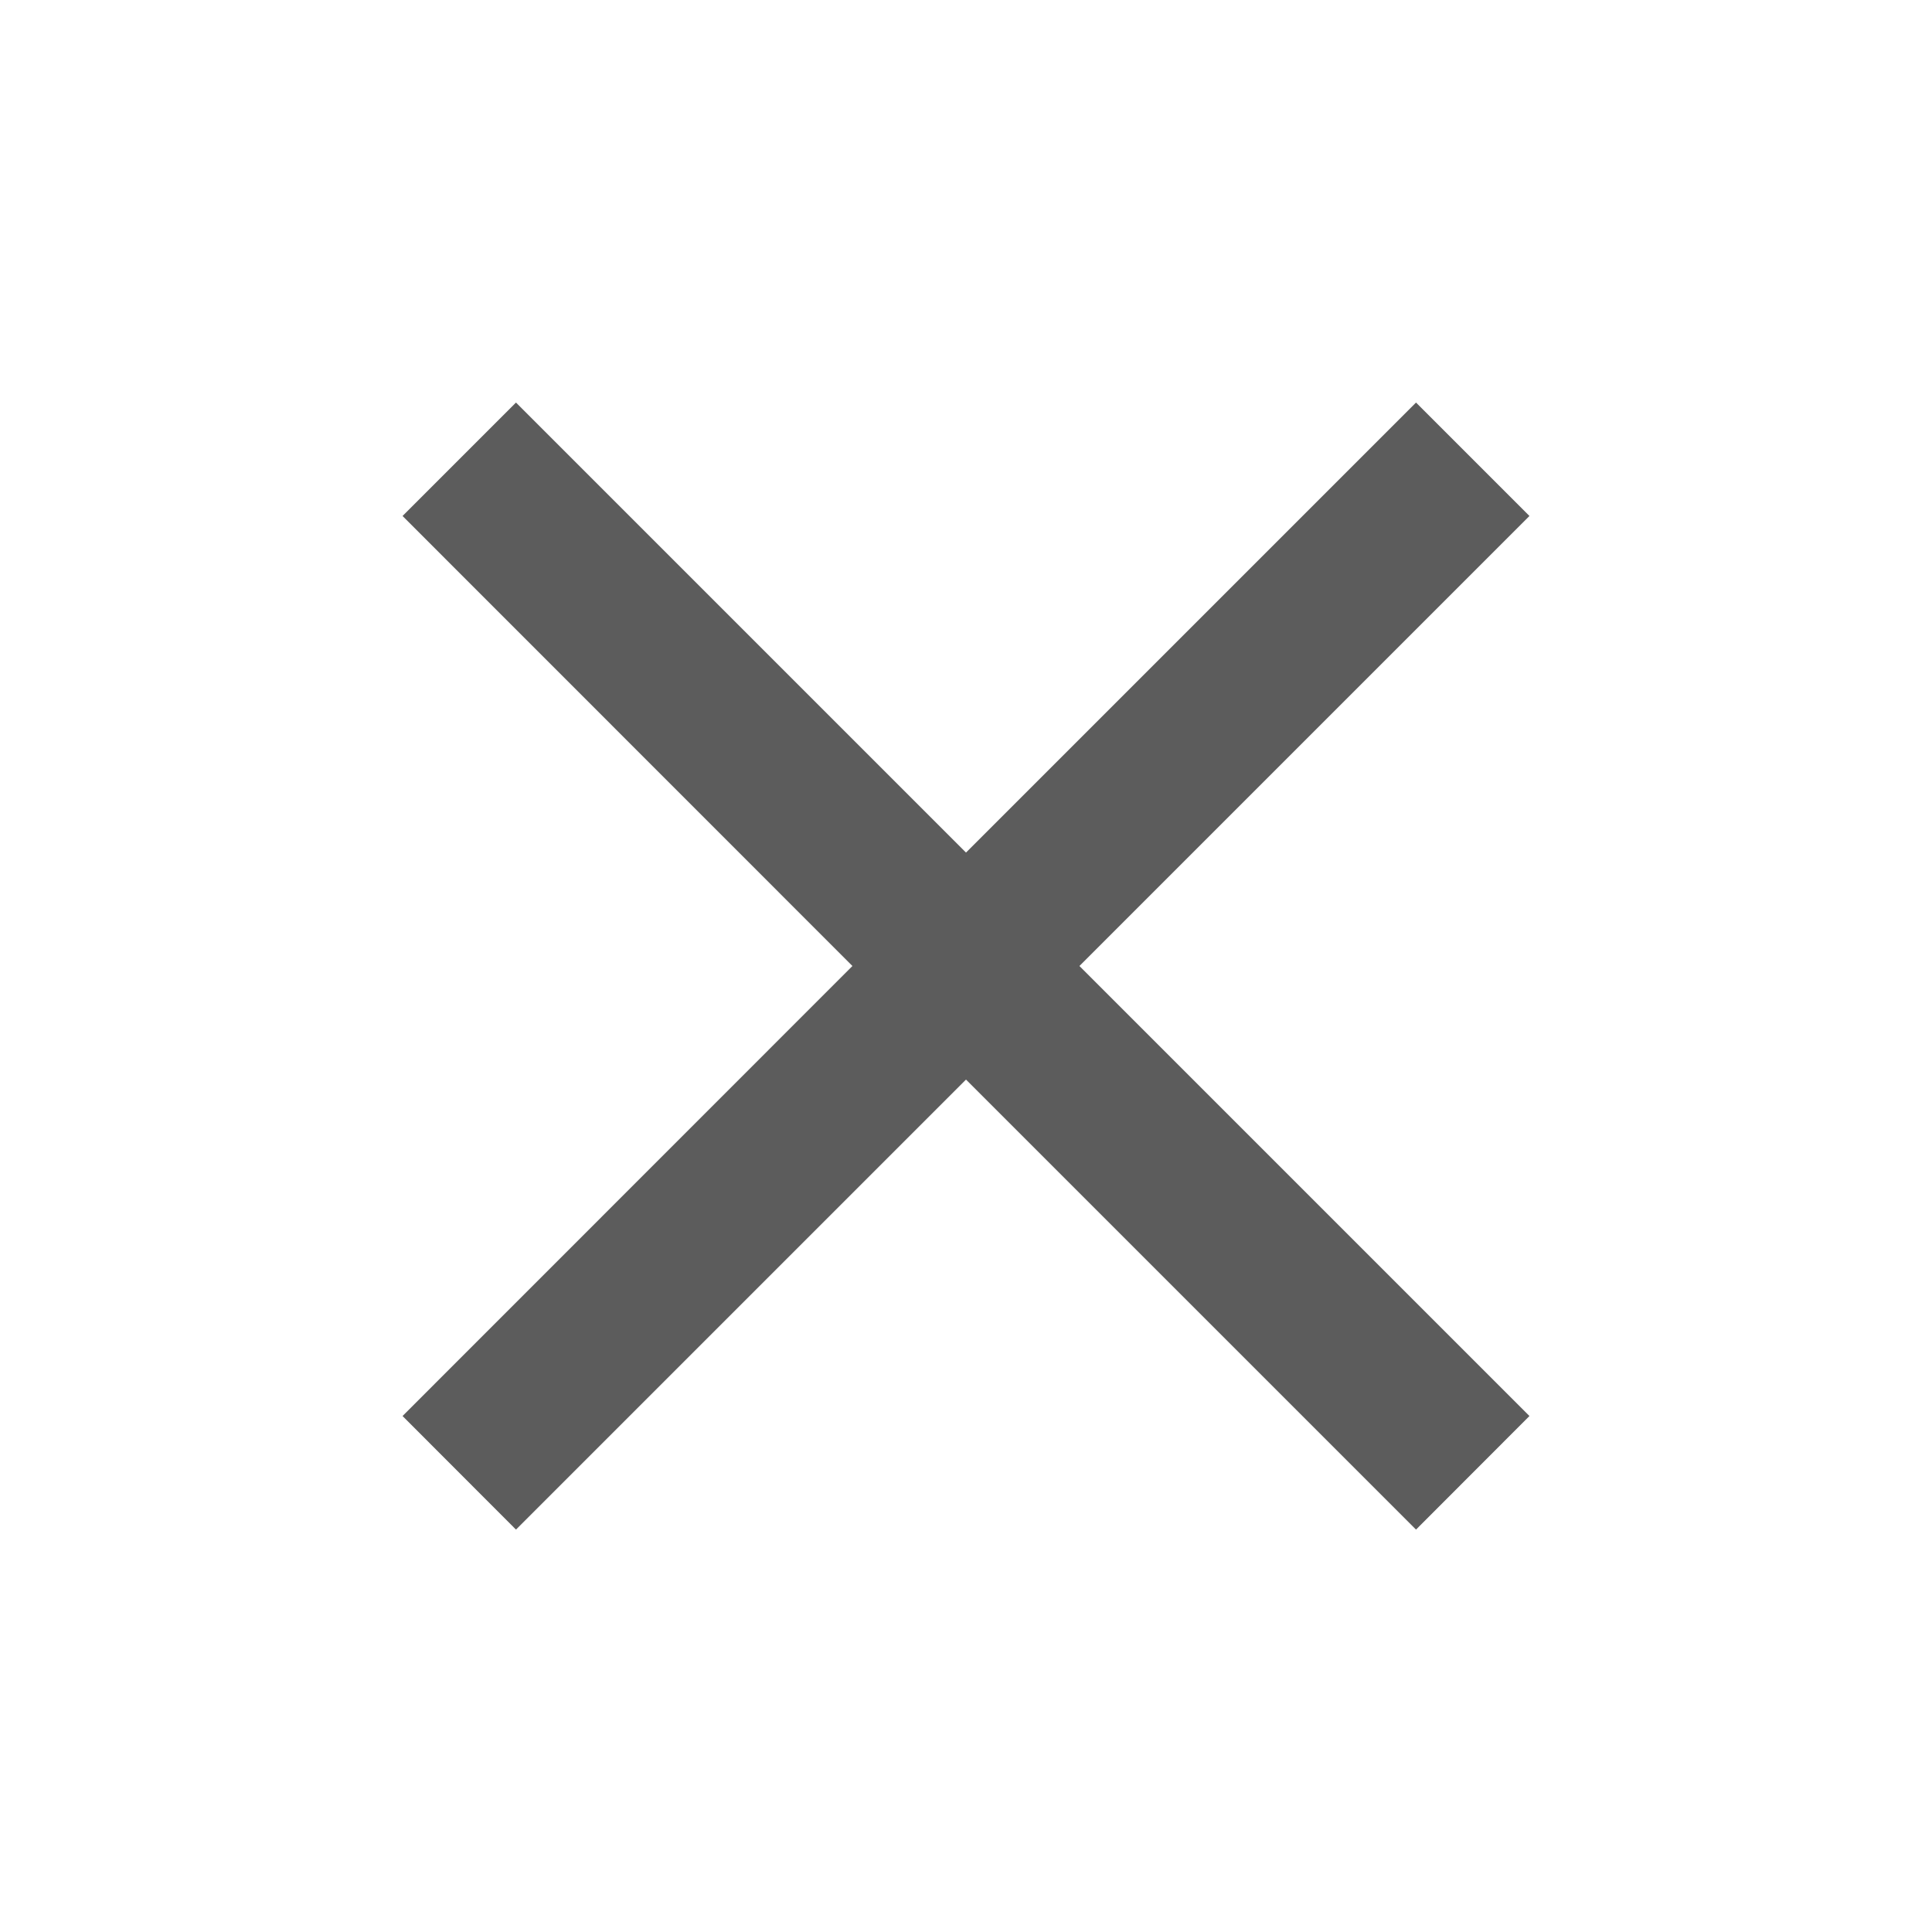 <svg width="14" height="14" viewBox="0 0 14 14" fill="none" xmlns="http://www.w3.org/2000/svg">
<path d="M11.083 3.739L10.261 2.917L7 6.178L3.739 2.917L2.917 3.739L6.177 7L2.917 10.261L3.739 11.084L7 7.823L10.261 11.084L11.083 10.261L7.822 7L11.083 3.739Z" fill="#5C5C5C"/>
</svg>
